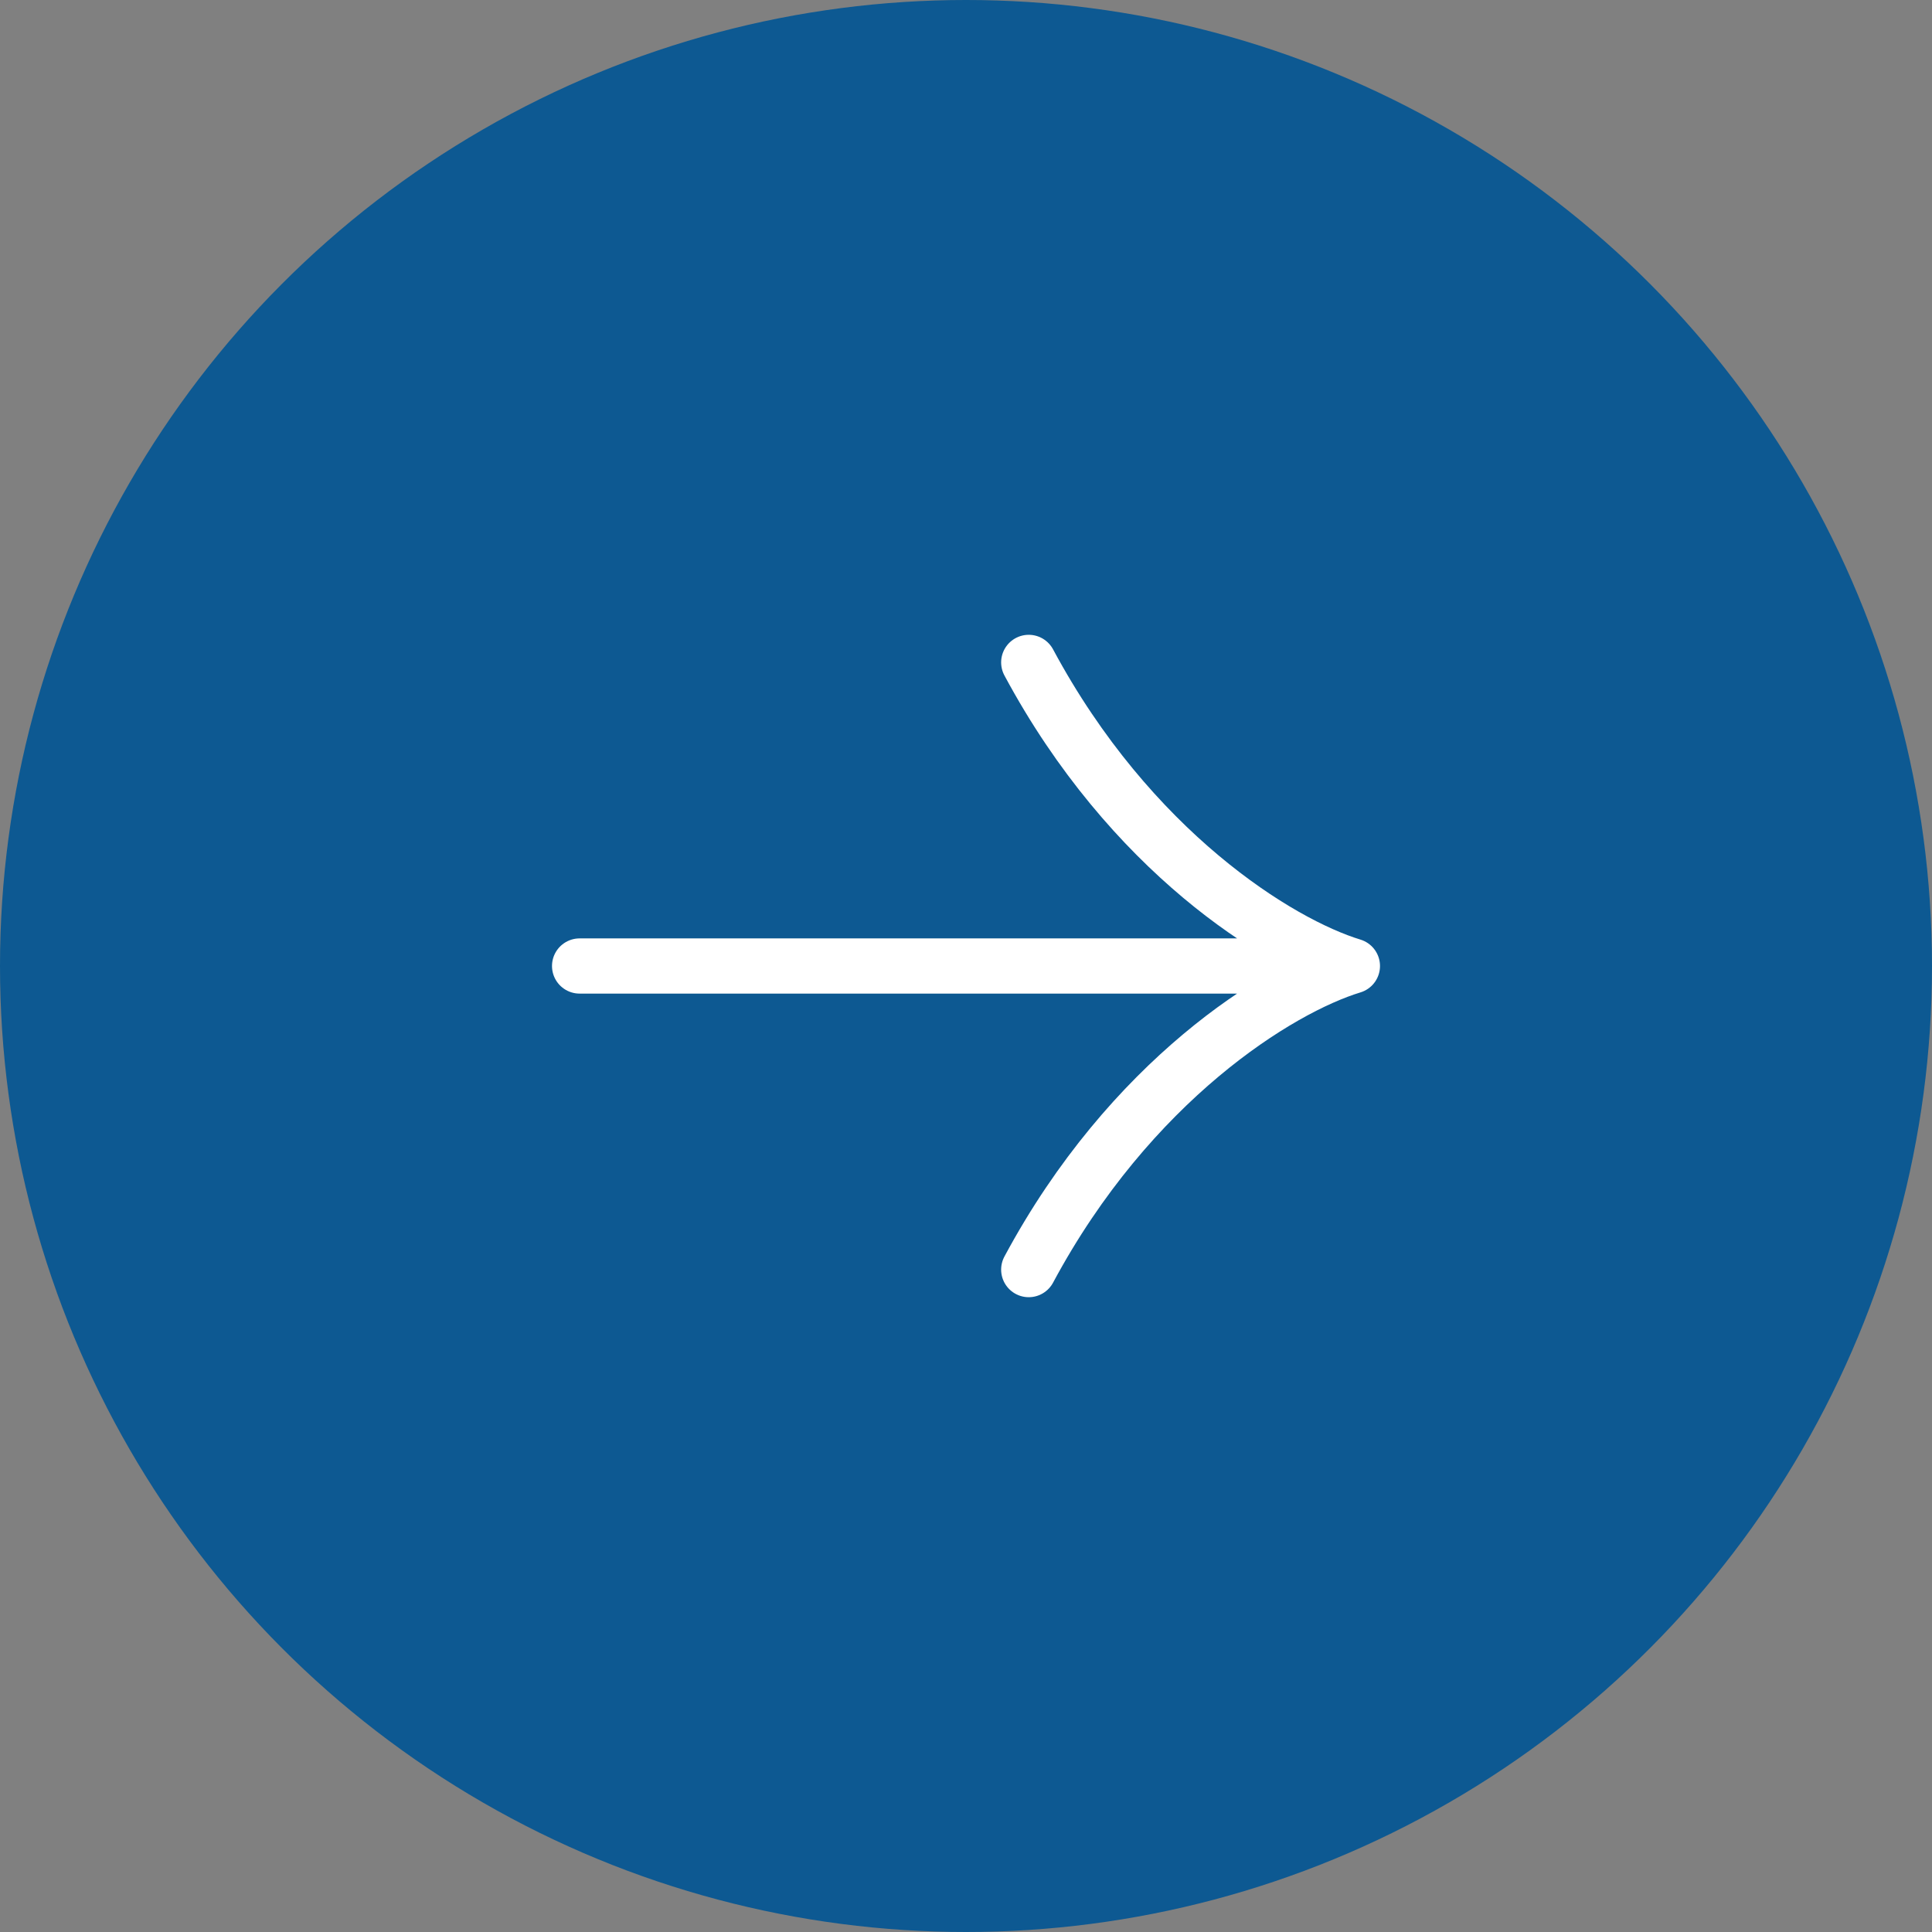 <svg width="70" height="70" viewBox="0 0 70 70" fill="none" xmlns="http://www.w3.org/2000/svg">
<rect x="0" y="0" width="70" height="70" fill="#808080" stroke="none"/>
<circle cx="35" cy="35" r="35" fill="#0D5992"/>
<path d="M49 35C46.322 34.185 40.945 30.844 37.273 24M49 35C46.322 35.815 40.945 39.156 37.273 46M49 35H21" stroke="white" stroke-width="2" stroke-linecap="round" stroke-linejoin="round"/>
</svg>
